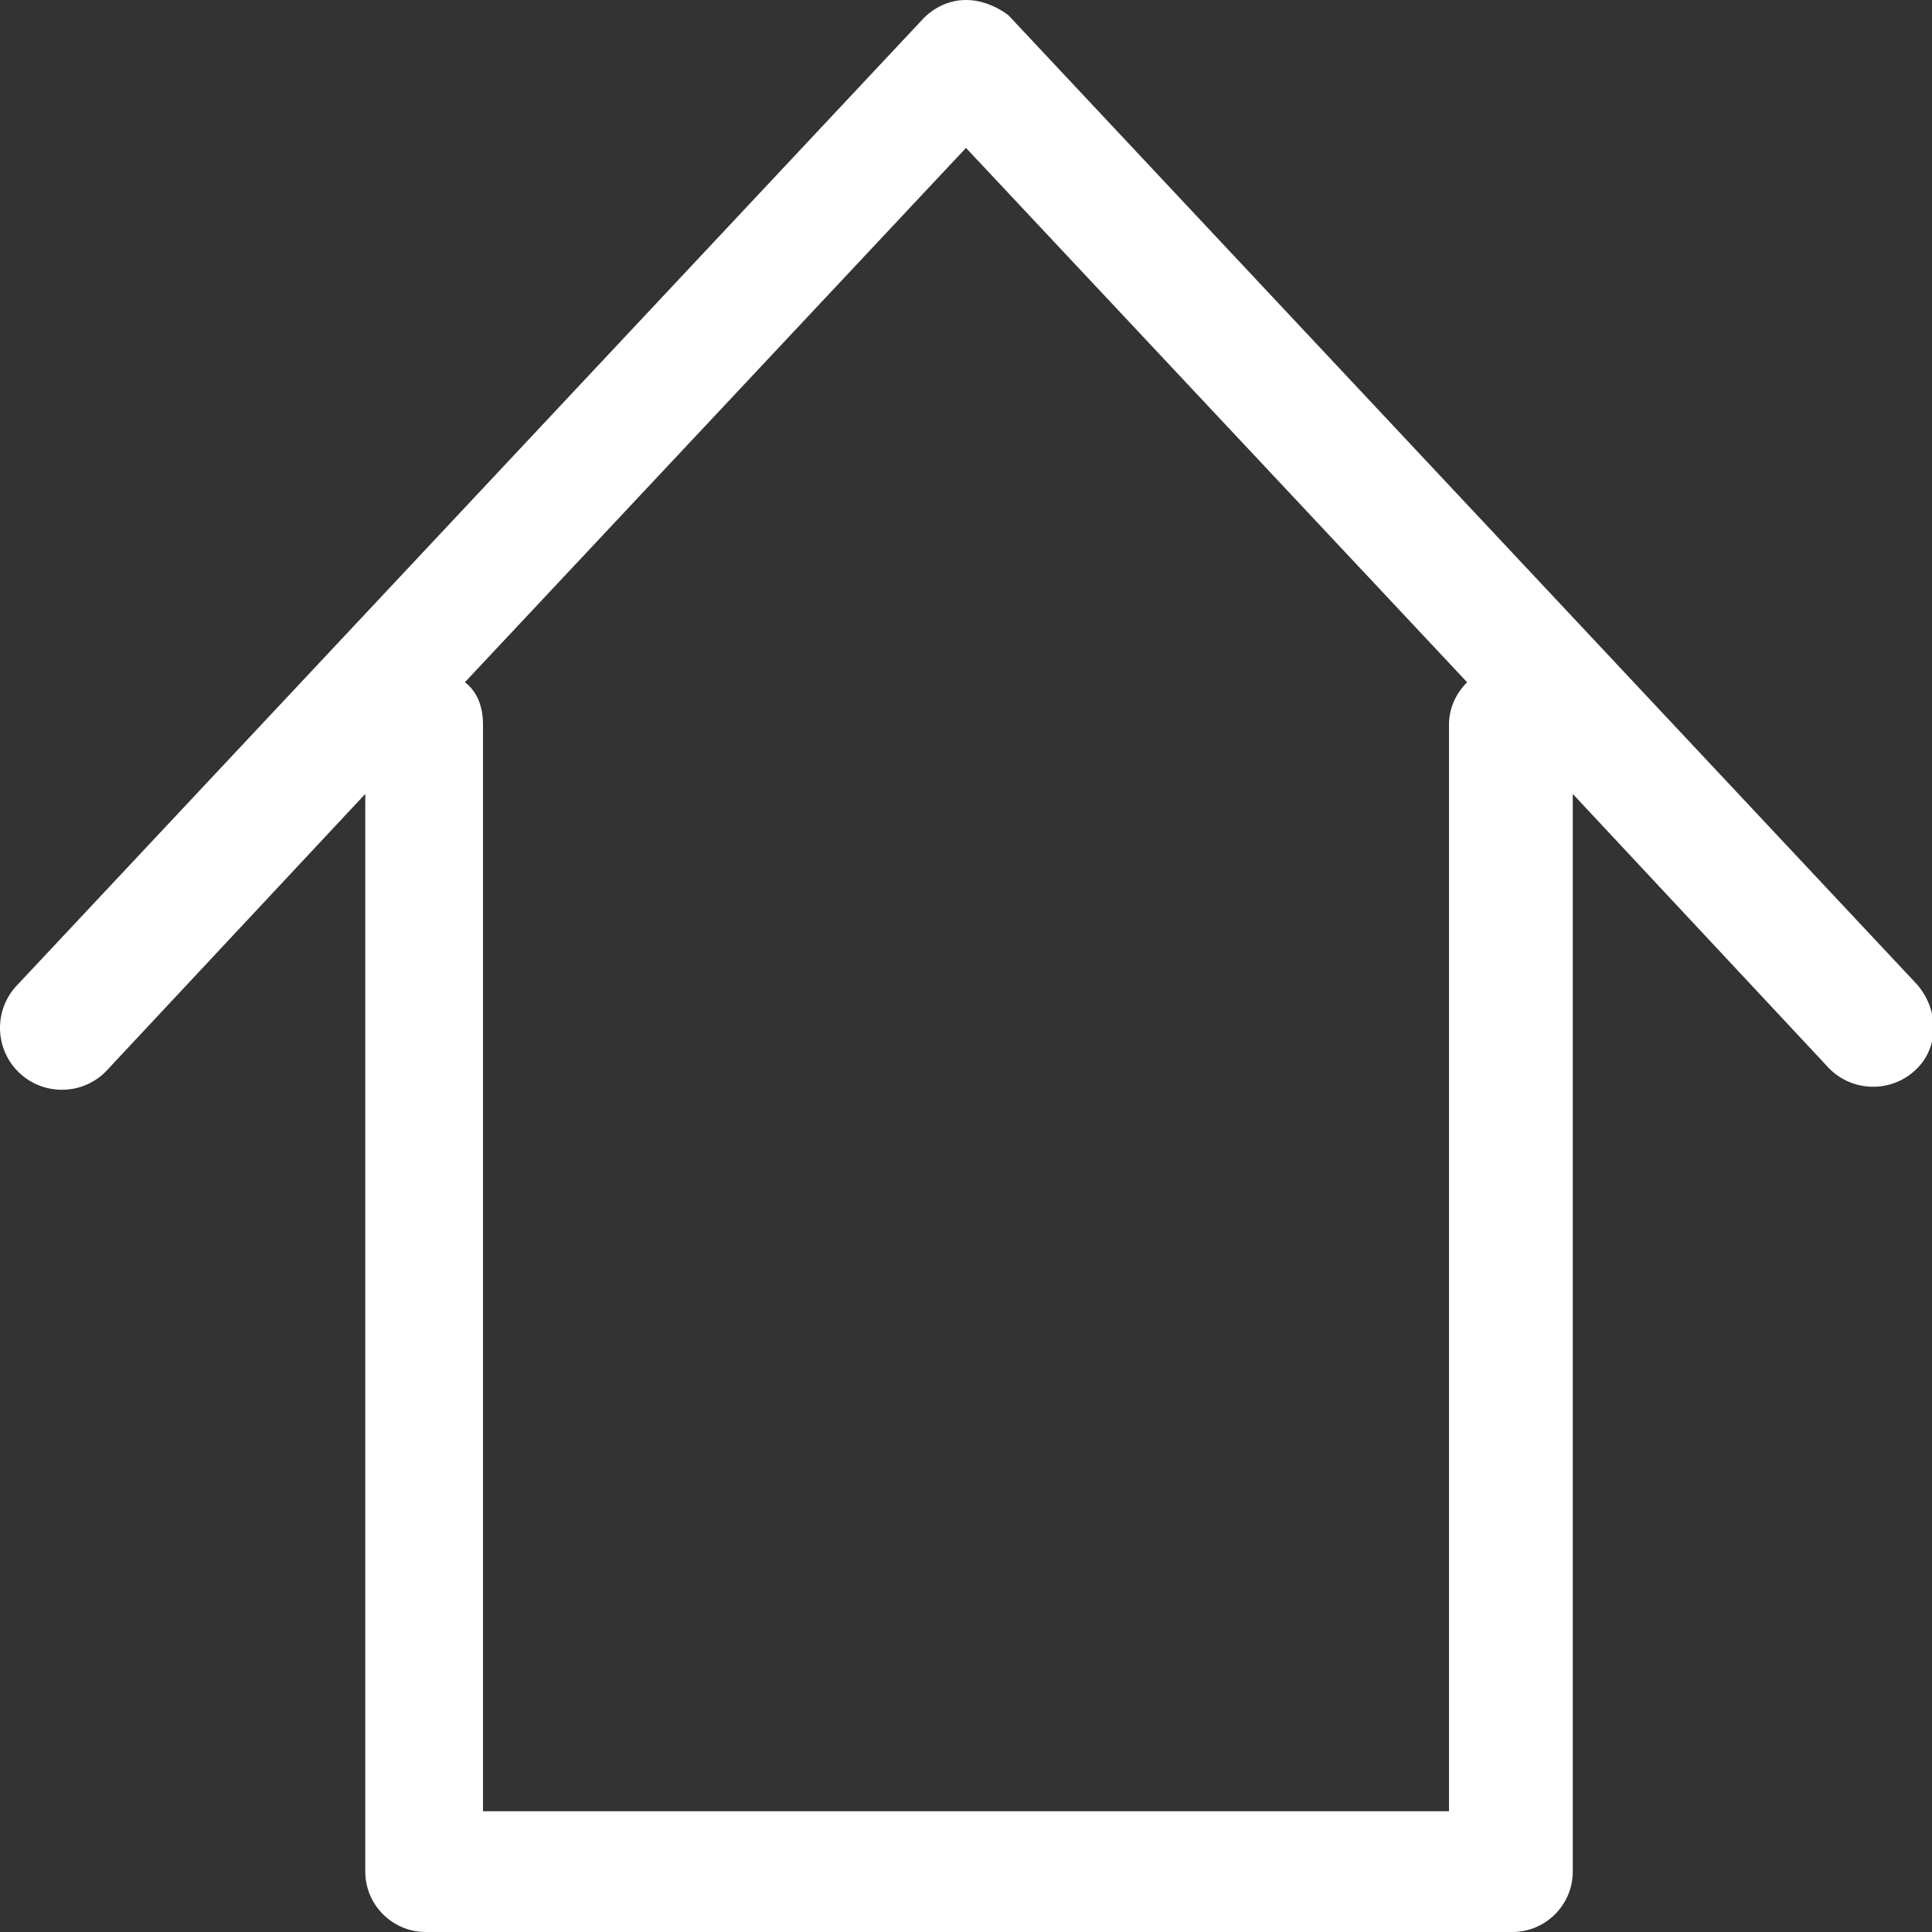 <?xml version="1.0" encoding="utf-8"?>
<!-- Generator: Adobe Illustrator 18.1.1, SVG Export Plug-In . SVG Version: 6.00 Build 0)  -->
<svg version="1.1" id="Interface__x26__Layout" xmlns="http://www.w3.org/2000/svg" xmlns:xlink="http://www.w3.org/1999/xlink"
	 x="0px" y="0px" viewBox="0 0 64 64" enable-background="new 0 0 64 64" xml:space="preserve">
<rect x="0" y="0" width="64" height="64" fill="#333333" stroke="none"/>
<g id="interface_-_house_home">
	<g>
		<path fill-rule="evenodd" clip-rule="evenodd" fill="#FFFFFF" d="M63.4,32.5l-30-32C33,0.2,32.5,0,32,0c-0.5,0-1,0.2-1.4,0.6
			l-30,32c-0.8,0.8-0.8,2.1,0,2.9s2.1,0.8,2.9,0l8.6-9.2V62c0,1.1,0.9,2,2,2h36c1.1,0,2-0.9,2-2V26.3l8.5,9.1c0.8,0.8,2.1,0.8,2.9,0
			S64.2,33.3,63.4,32.5z M48,24v36H16V24c0-0.6-0.2-1.1-0.6-1.4L32,4.9l16.6,17.7C48.2,23,48,23.5,48,24z"/>
	</g>
</g>
</svg>
